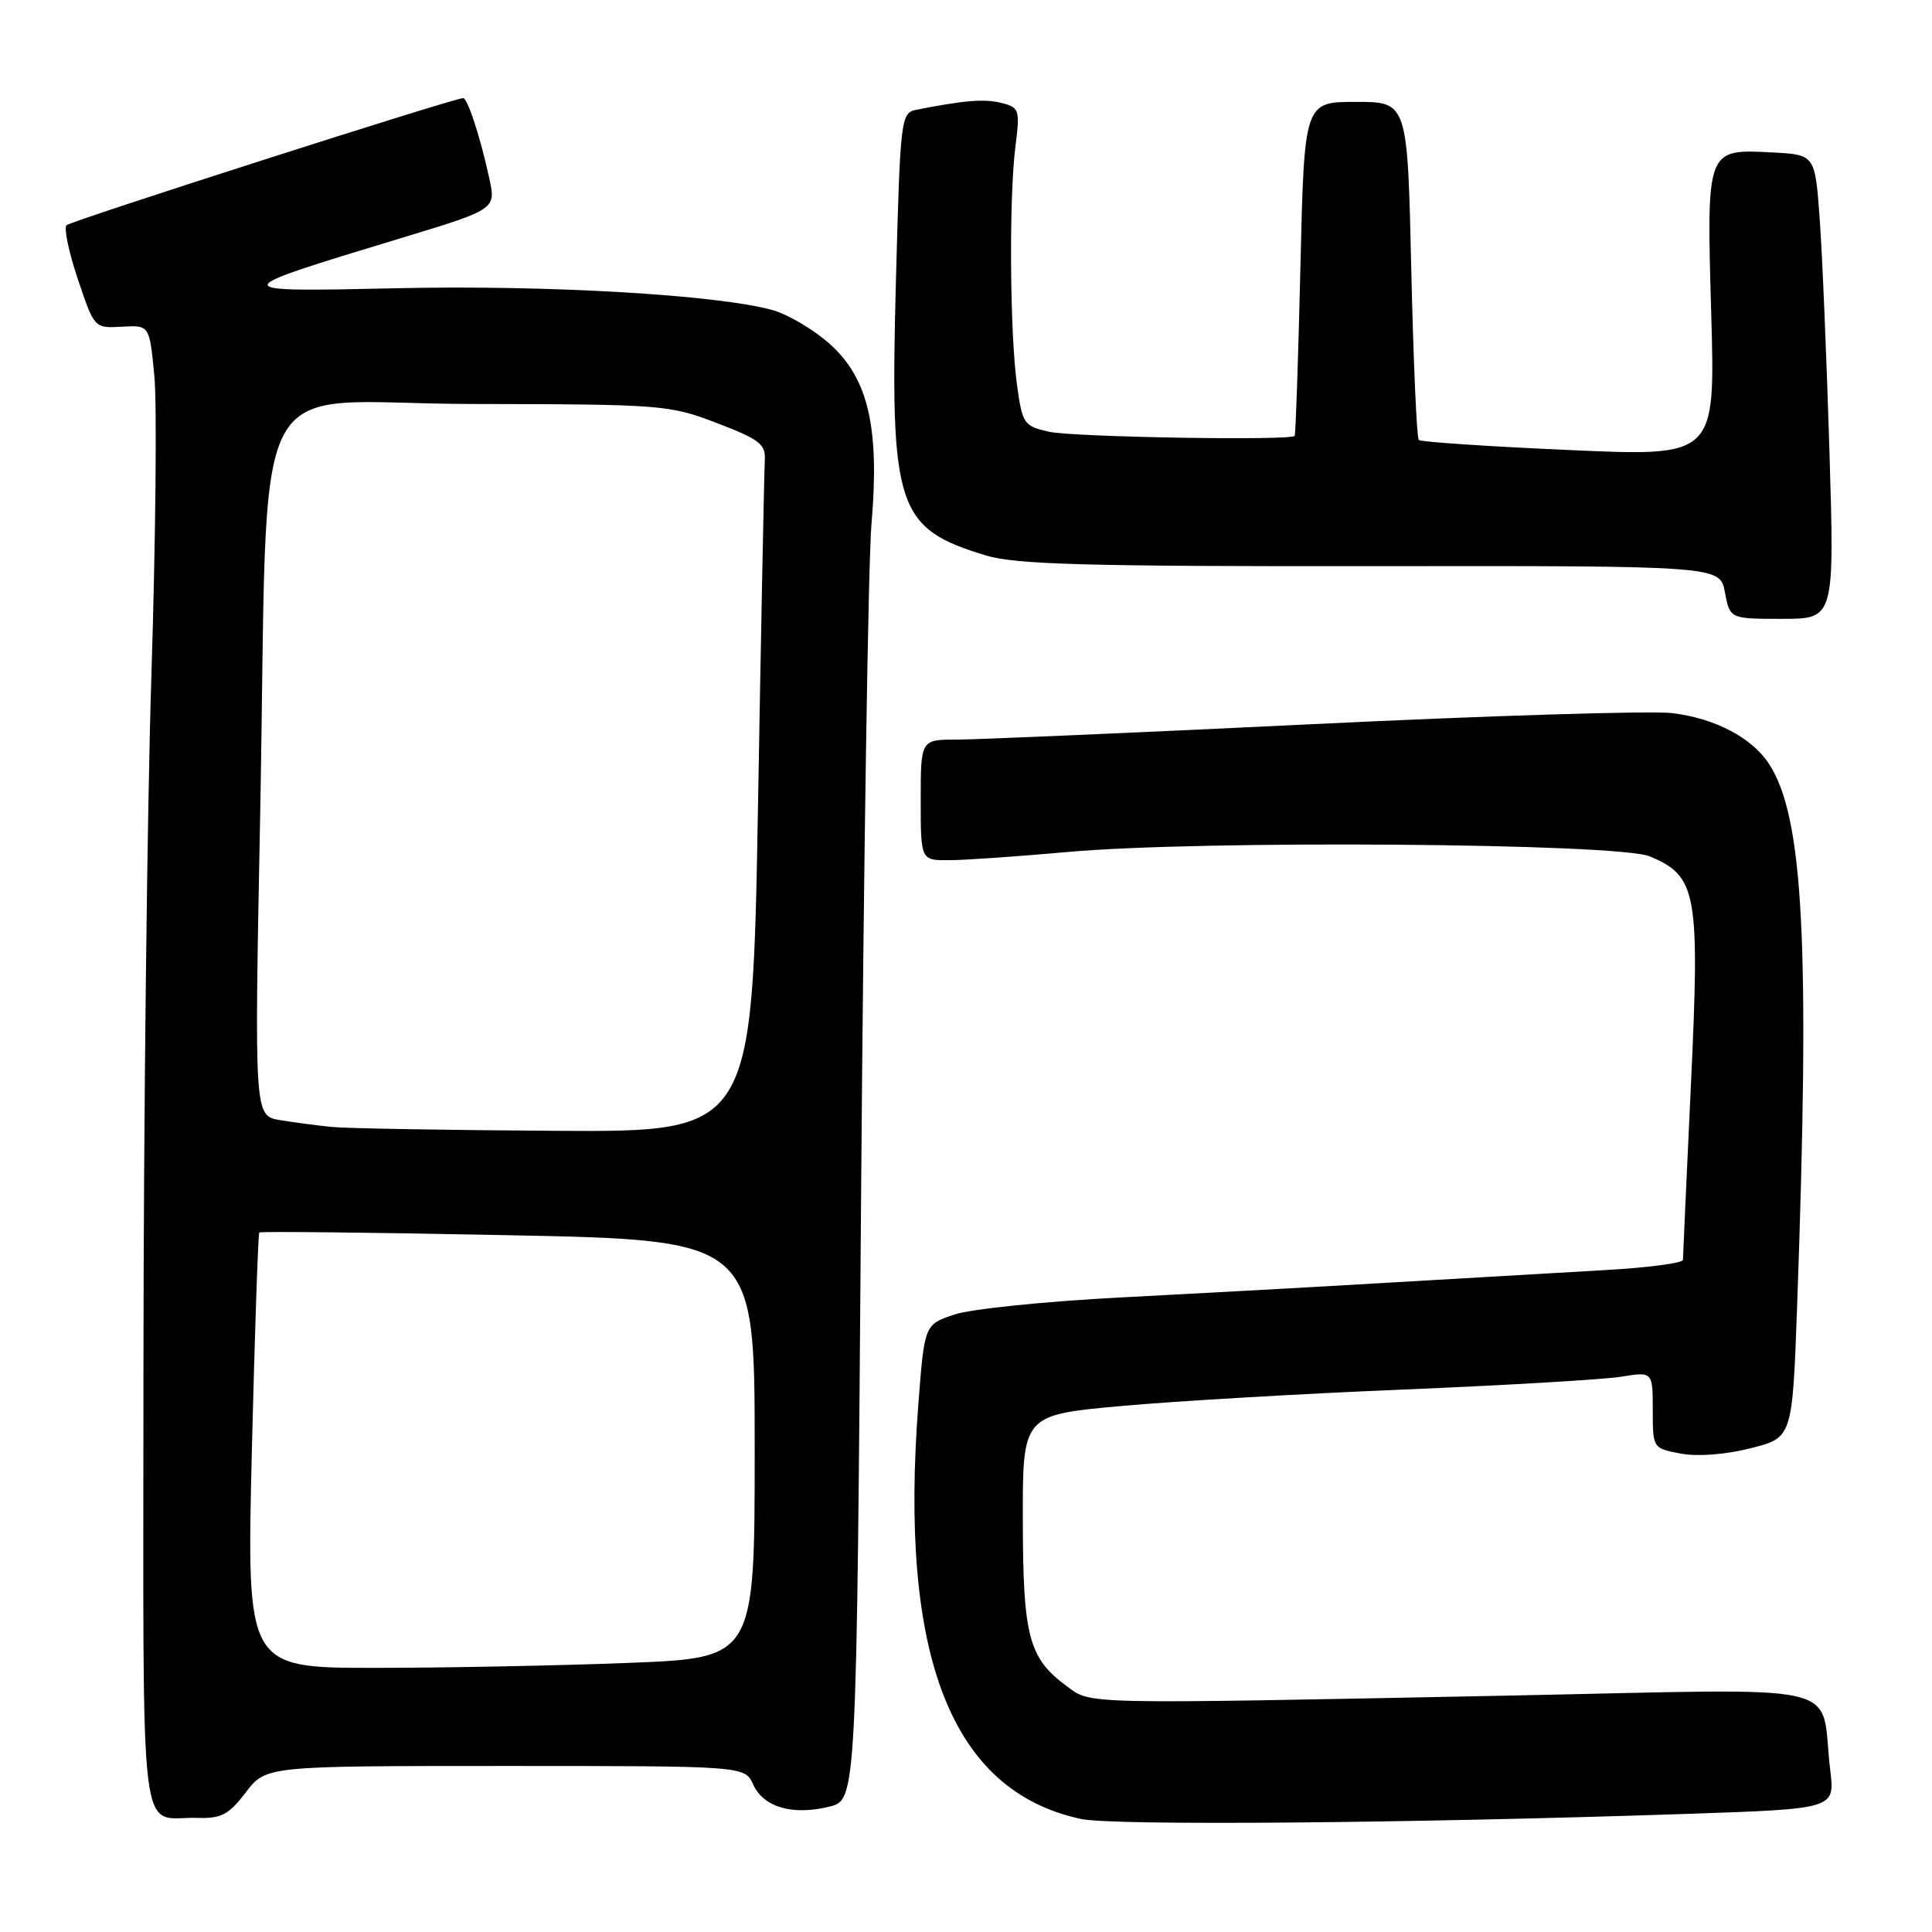 <?xml version="1.0" encoding="UTF-8" standalone="no"?>
<!DOCTYPE svg PUBLIC "-//W3C//DTD SVG 1.1//EN" "http://www.w3.org/Graphics/SVG/1.1/DTD/svg11.dtd" >
<svg xmlns="http://www.w3.org/2000/svg" xmlns:xlink="http://www.w3.org/1999/xlink" version="1.1" viewBox="0 0 256 256">
 <g >
 <path fill="currentColor"
d=" M 223.82 240.34 C 243.14 239.68 243.14 239.68 242.52 234.59 C 241.04 222.56 246.22 223.76 199.66 224.68 C 142.69 225.81 144.63 225.86 141.30 223.39 C 136.31 219.70 135.55 216.82 135.53 201.50 C 135.50 187.50 135.50 187.50 148.50 186.31 C 155.65 185.66 172.53 184.67 186.00 184.12 C 199.47 183.56 212.41 182.80 214.75 182.43 C 219.00 181.74 219.00 181.74 219.00 186.83 C 219.00 191.90 219.01 191.91 222.72 192.61 C 224.95 193.03 228.64 192.74 231.97 191.90 C 237.50 190.50 237.50 190.50 238.13 173.00 C 239.85 124.95 238.98 108.21 234.39 101.20 C 232.13 97.74 227.22 95.17 221.57 94.49 C 218.78 94.16 197.40 94.82 174.05 95.95 C 150.70 97.08 129.44 98.00 126.80 98.00 C 122.00 98.00 122.00 98.00 122.00 106.00 C 122.00 114.00 122.00 114.00 125.75 113.98 C 127.81 113.98 134.90 113.48 141.50 112.89 C 159.11 111.30 214.40 111.72 218.59 113.47 C 224.86 116.09 225.25 118.25 224.06 143.65 C 223.48 156.03 223.00 166.51 223.00 166.94 C 223.00 167.36 218.39 167.97 212.75 168.29 C 207.11 168.61 194.40 169.35 184.50 169.93 C 174.60 170.52 158.40 171.41 148.50 171.92 C 138.60 172.43 128.70 173.44 126.50 174.17 C 122.50 175.50 122.50 175.50 121.69 186.00 C 119.10 219.53 126.06 237.32 143.22 241.02 C 147.46 241.93 186.56 241.60 223.82 240.34 Z  M 32.57 237.50 C 35.24 234.00 35.24 234.00 66.96 234.00 C 98.68 234.00 98.68 234.00 99.81 236.47 C 101.17 239.47 105.03 240.59 109.89 239.39 C 113.50 238.50 113.50 238.50 114.10 158.50 C 114.43 114.50 115.05 74.45 115.47 69.50 C 116.57 56.73 115.08 50.21 110.01 45.63 C 107.88 43.71 104.43 41.66 102.34 41.08 C 95.02 39.06 72.55 37.75 52.68 38.19 C 29.66 38.70 29.66 38.67 53.11 31.56 C 65.73 27.73 65.73 27.73 64.83 23.62 C 63.64 18.15 61.96 13.00 61.37 13.00 C 60.16 13.00 9.42 29.26 8.82 29.84 C 8.44 30.20 9.11 33.42 10.32 37.00 C 12.50 43.49 12.50 43.50 16.15 43.29 C 19.81 43.08 19.81 43.08 20.45 49.79 C 20.81 53.48 20.63 71.35 20.06 89.50 C 19.49 107.65 19.02 148.90 19.01 181.18 C 19.00 246.80 18.26 240.63 26.20 240.88 C 29.32 240.98 30.32 240.45 32.57 237.50 Z  M 242.41 59.75 C 242.04 47.51 241.46 33.67 241.12 29.00 C 240.50 20.50 240.50 20.50 234.87 20.20 C 226.06 19.74 226.12 19.59 226.75 41.71 C 227.28 60.50 227.28 60.50 207.89 59.63 C 197.23 59.16 188.28 58.56 188.00 58.30 C 187.72 58.05 187.28 47.86 187.00 35.67 C 186.50 13.50 186.50 13.50 179.66 13.50 C 172.82 13.50 172.82 13.50 172.31 35.50 C 172.02 47.60 171.68 57.62 171.55 57.76 C 170.95 58.41 142.14 57.92 139.00 57.21 C 135.66 56.45 135.47 56.18 134.75 50.96 C 133.81 44.04 133.69 26.33 134.54 19.49 C 135.17 14.52 135.08 14.24 132.70 13.64 C 130.44 13.07 127.76 13.29 121.41 14.55 C 119.38 14.95 119.29 15.66 118.72 37.02 C 117.91 67.38 118.77 70.01 130.70 73.62 C 134.60 74.79 144.13 75.06 181.70 75.02 C 227.90 74.97 227.90 74.97 228.56 78.48 C 229.22 82.00 229.22 82.00 236.15 82.00 C 243.08 82.00 243.08 82.00 242.41 59.75 Z  M 33.37 192.30 C 33.76 176.51 34.20 163.47 34.36 163.31 C 34.52 163.15 49.35 163.31 67.32 163.67 C 100.00 164.32 100.00 164.32 100.00 192.00 C 100.00 219.69 100.00 219.69 83.34 220.34 C 74.18 220.70 59.03 221.00 49.68 221.00 C 32.68 221.00 32.68 221.00 33.37 192.30 Z  M 44.00 149.33 C 42.08 149.14 38.97 148.73 37.10 148.42 C 33.70 147.85 33.70 147.85 34.47 108.18 C 35.66 46.57 32.11 53.49 62.50 53.53 C 87.77 53.57 88.68 53.64 95.00 56.06 C 100.69 58.24 101.48 58.86 101.34 61.03 C 101.26 62.39 100.85 82.96 100.44 106.75 C 99.68 150.00 99.68 150.00 73.59 149.84 C 59.24 149.75 45.92 149.52 44.00 149.33 Z "/>
</g>
</svg>